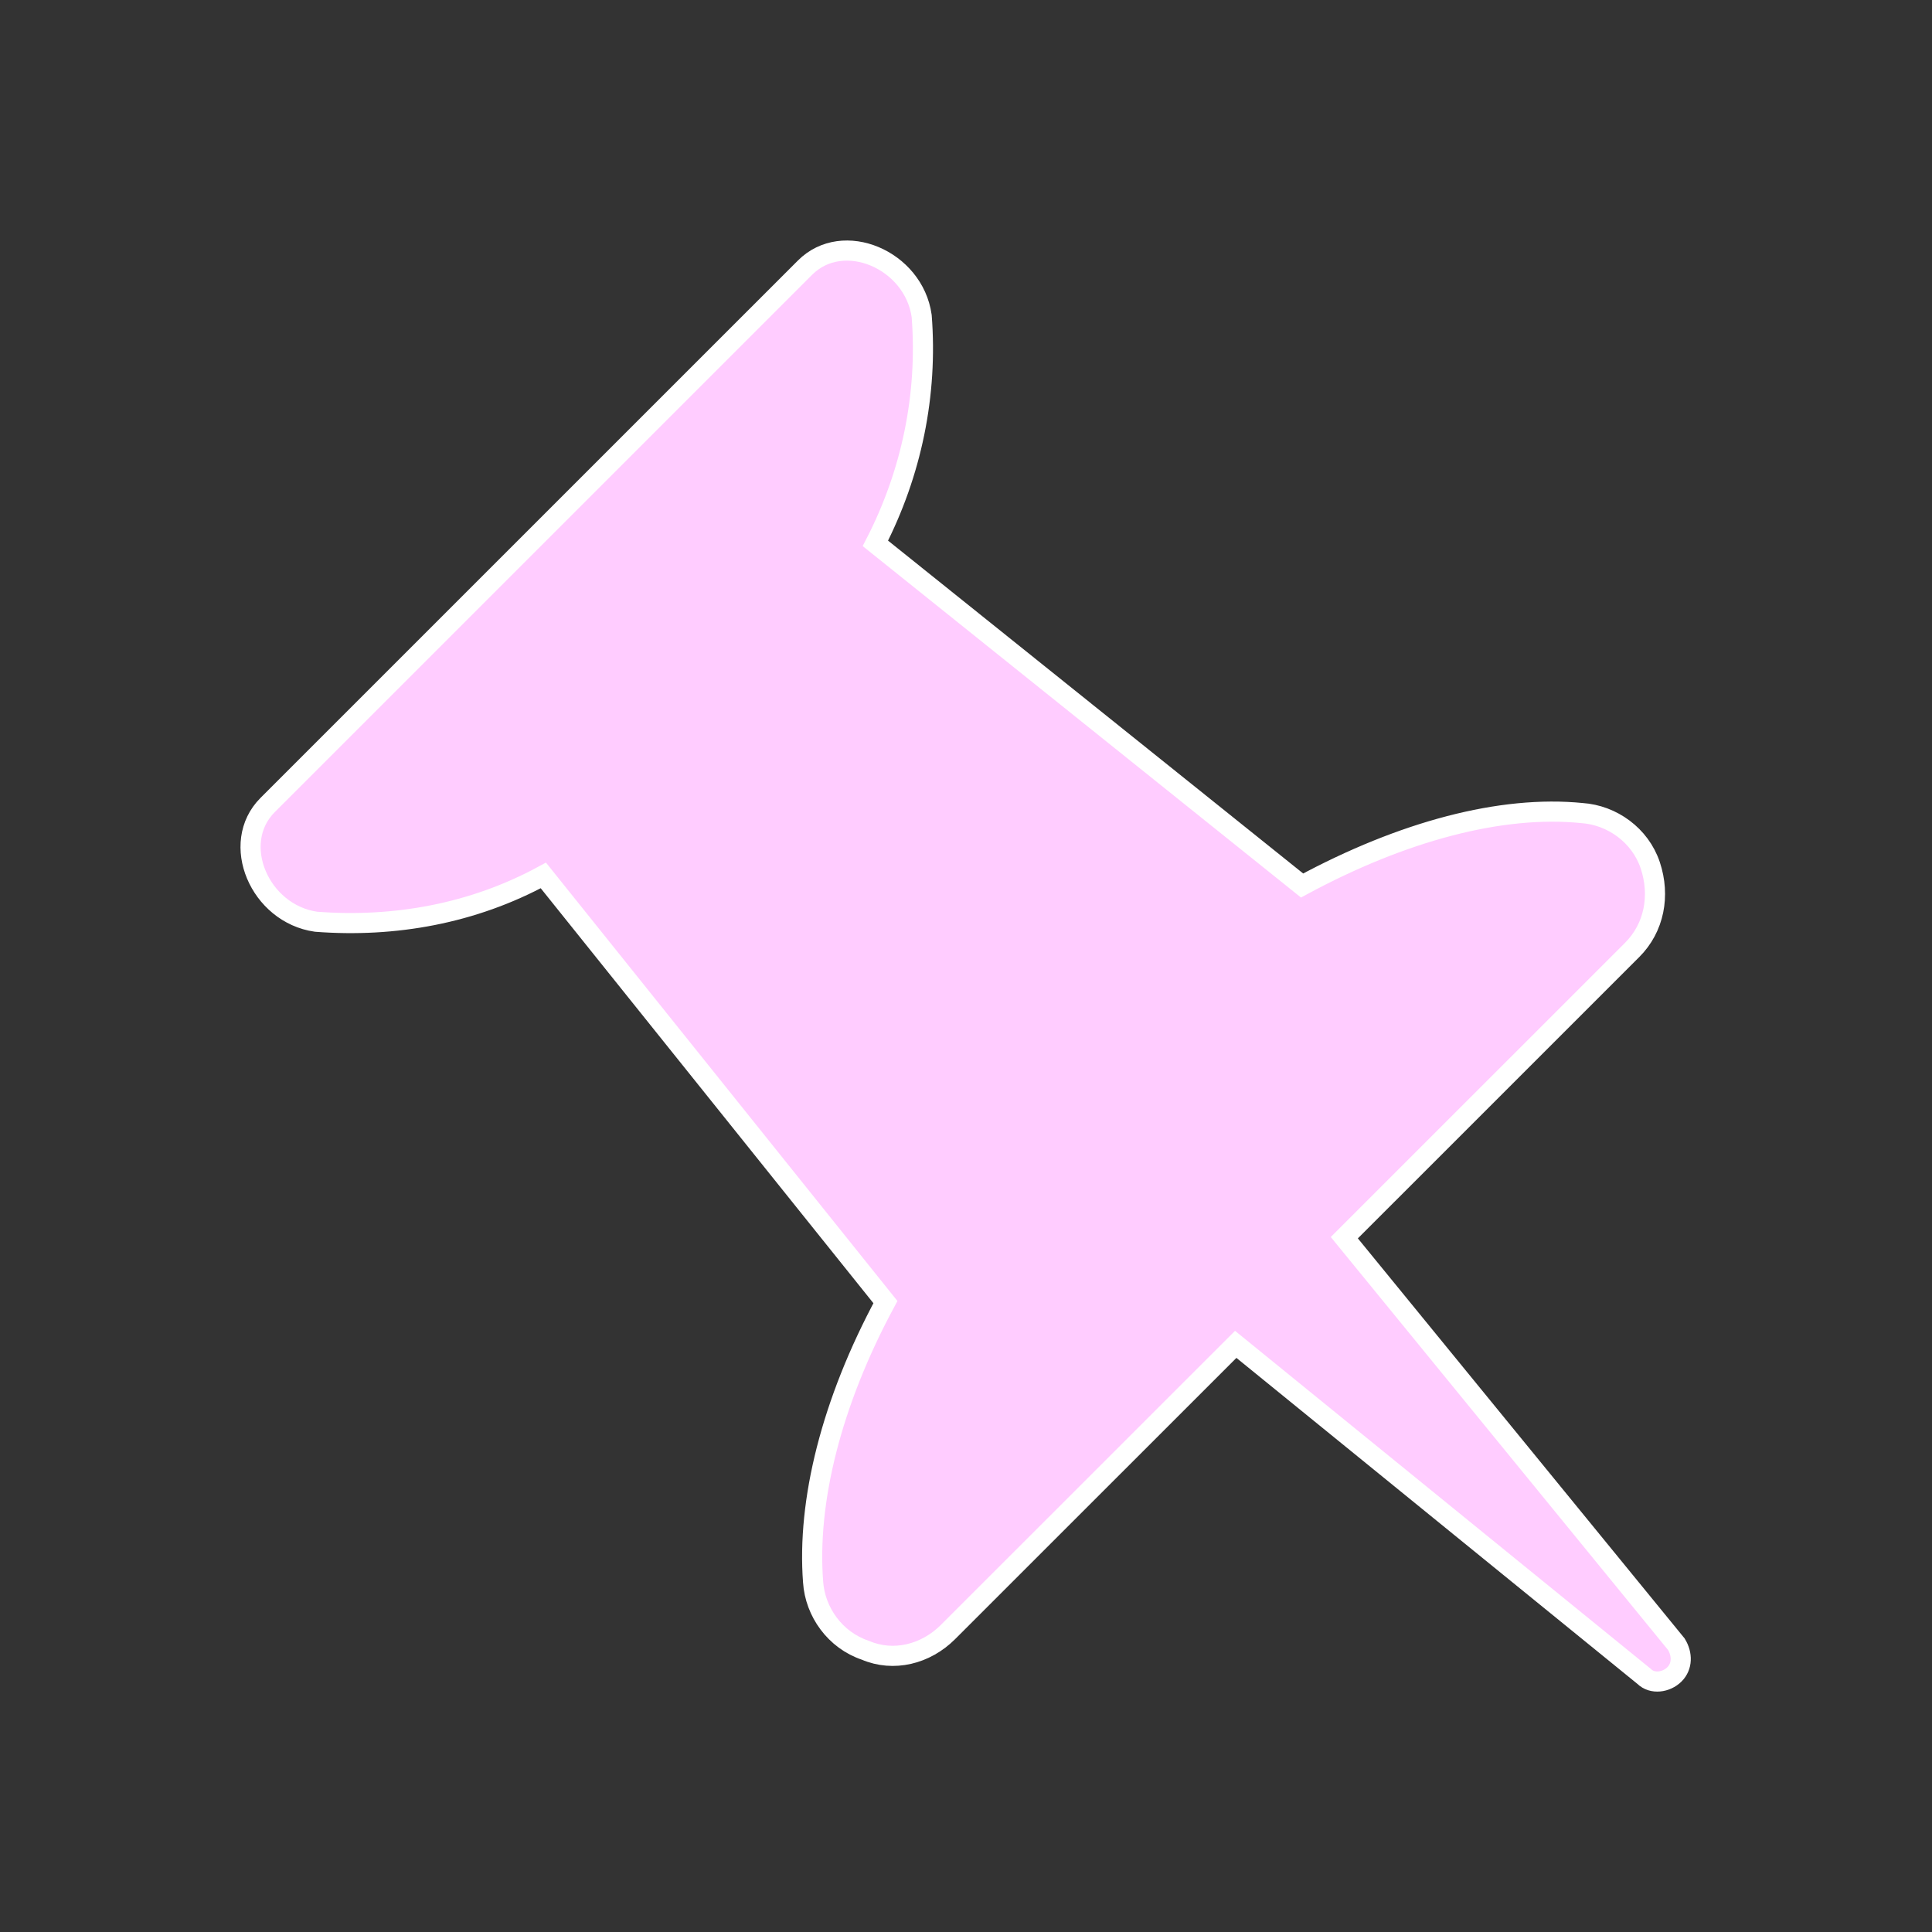 <svg width="129" height="129" xmlns="http://www.w3.org/2000/svg" xmlns:xlink="http://www.w3.org/1999/xlink" xml:space="preserve" overflow="hidden"><rect width="100%" height="100%" fill="#333333" stroke="none"/><defs><clipPath id="clip0"><rect x="1044" y="0" width="129" height="129"/></clipPath></defs><g clip-path="url(#clip0)" transform="translate(-1044 0)"><path d="M1107.29 108.978 1126.51 89.763 1153.78 111.934C1154.32 112.472 1155.26 112.338 1155.8 111.8 1156.34 111.263 1156.34 110.456 1155.93 109.784L1133.76 82.641 1152.98 63.425C1154.46 61.947 1154.86 59.797 1154.19 57.781 1153.52 55.766 1151.63 54.422 1149.62 54.288 1144.24 53.75 1137.66 55.497 1130.94 59.125L1102.45 36.281C1104.87 31.578 1105.95 26.337 1105.54 21.097 1105.01 17.334 1100.3 15.319 1097.75 17.872L1061.87 53.75C1059.32 56.303 1061.33 61.006 1065.1 61.544 1070.34 61.947 1075.58 61.006 1080.28 58.453L1103.12 86.941C1099.5 93.659 1097.88 100.244 1098.29 105.619 1098.42 107.634 1099.77 109.516 1101.78 110.188 1103.66 110.994 1105.81 110.456 1107.29 108.978Z" stroke="#FFFFFF" stroke-width="1.344" fill="#FFCCFF"/></g></svg>